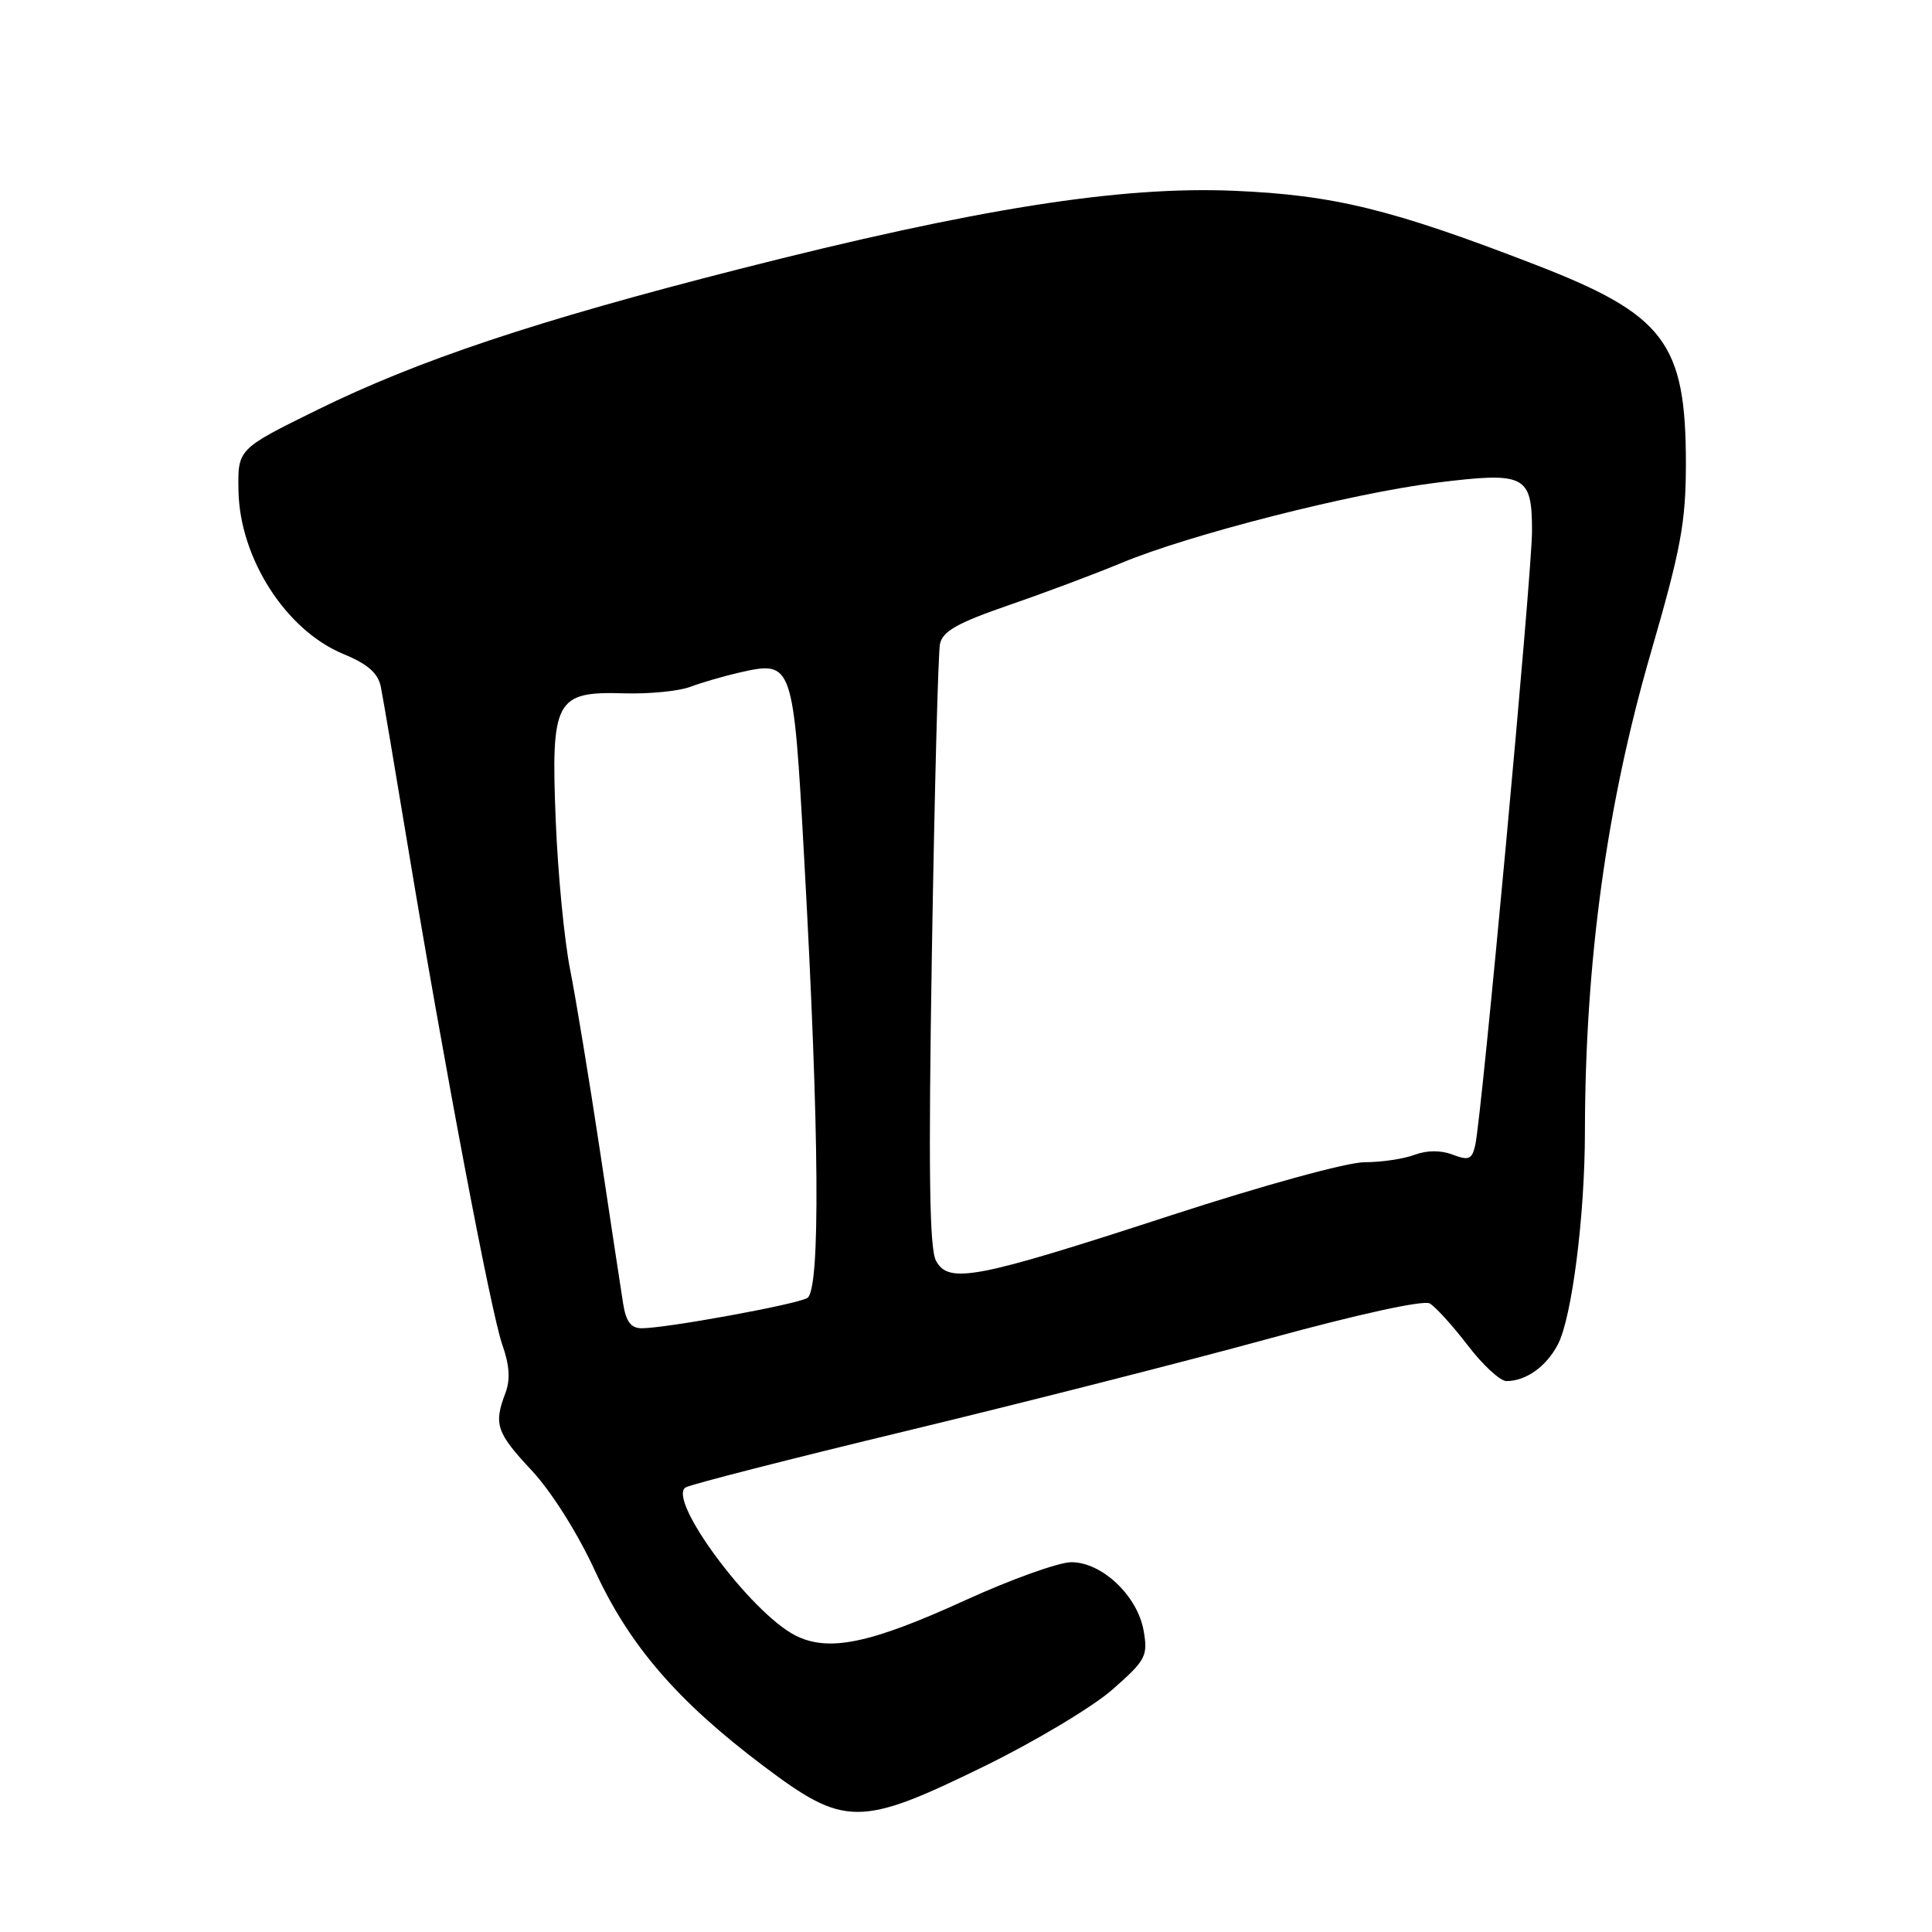 <?xml version="1.0" encoding="UTF-8" standalone="no"?>
<!DOCTYPE svg PUBLIC "-//W3C//DTD SVG 1.1//EN" "http://www.w3.org/Graphics/SVG/1.1/DTD/svg11.dtd" >
<svg xmlns="http://www.w3.org/2000/svg" xmlns:xlink="http://www.w3.org/1999/xlink" version="1.1" viewBox="0 0 256 256">
 <g >
 <path fill="currentColor"
d=" M 130.44 234.03 C 137.16 230.74 144.79 226.17 147.41 223.87 C 151.83 219.98 152.12 219.44 151.54 216.09 C 150.73 211.46 146.03 207.00 141.96 207.00 C 140.30 207.00 134.00 209.26 127.95 212.02 C 115.28 217.81 109.74 218.95 105.34 216.68 C 99.39 213.60 88.33 198.65 90.85 197.09 C 91.48 196.70 104.72 193.31 120.25 189.57 C 135.79 185.82 157.40 180.32 168.27 177.34 C 179.96 174.14 188.61 172.25 189.44 172.71 C 190.21 173.15 192.47 175.64 194.47 178.25 C 196.46 180.86 198.78 183.00 199.61 183.00 C 202.21 183.00 204.92 181.06 206.44 178.12 C 208.29 174.54 210.00 161.10 210.01 150.03 C 210.04 127.41 212.88 106.70 218.74 86.50 C 222.73 72.75 223.38 69.23 223.39 61.50 C 223.39 45.39 220.60 41.70 203.35 35.04 C 184.44 27.73 176.74 25.84 163.50 25.28 C 148.40 24.64 129.36 27.65 98.00 35.64 C 71.07 42.50 55.43 47.72 42.00 54.33 C 31.50 59.50 31.50 59.50 31.60 65.01 C 31.76 73.97 37.88 83.51 45.48 86.65 C 48.73 87.99 50.09 89.19 50.46 91.00 C 50.74 92.38 52.34 101.83 54.02 112.00 C 58.83 141.04 65.05 173.88 66.55 178.16 C 67.52 180.90 67.64 182.80 66.97 184.59 C 65.39 188.72 65.78 189.85 70.46 194.85 C 73.05 197.63 76.54 203.15 78.80 208.06 C 83.38 218.02 89.74 225.40 101.16 234.00 C 111.92 242.11 113.91 242.11 130.44 234.03 Z  M 82.57 172.75 C 82.29 170.96 80.90 161.85 79.50 152.50 C 78.09 143.15 76.31 132.35 75.55 128.50 C 74.78 124.65 73.92 115.78 73.64 108.78 C 72.99 92.70 73.58 91.60 82.70 91.87 C 86.02 91.97 89.97 91.58 91.49 91.00 C 93.01 90.43 95.98 89.57 98.09 89.09 C 105.05 87.53 105.12 87.75 106.55 113.59 C 108.58 150.12 108.73 171.01 106.96 172.00 C 105.39 172.87 88.27 176.00 85.04 176.00 C 83.61 176.00 82.95 175.13 82.57 172.75 Z  M 124.02 167.05 C 123.15 165.41 123.01 154.97 123.48 126.17 C 123.83 104.90 124.31 86.53 124.55 85.34 C 124.90 83.64 126.85 82.54 133.75 80.16 C 138.56 78.50 145.25 75.99 148.60 74.59 C 157.53 70.86 179.04 65.37 190.25 63.97 C 202.13 62.49 203.00 62.92 203.00 70.41 C 203.00 75.92 196.34 147.98 195.48 151.72 C 195.05 153.63 194.63 153.81 192.49 153.00 C 190.91 152.39 189.06 152.41 187.43 153.02 C 186.02 153.56 183.05 154.00 180.82 154.00 C 178.51 154.00 167.45 157.04 155.13 161.05 C 129.30 169.47 125.70 170.17 124.02 167.05 Z "/>
</g>
</svg>